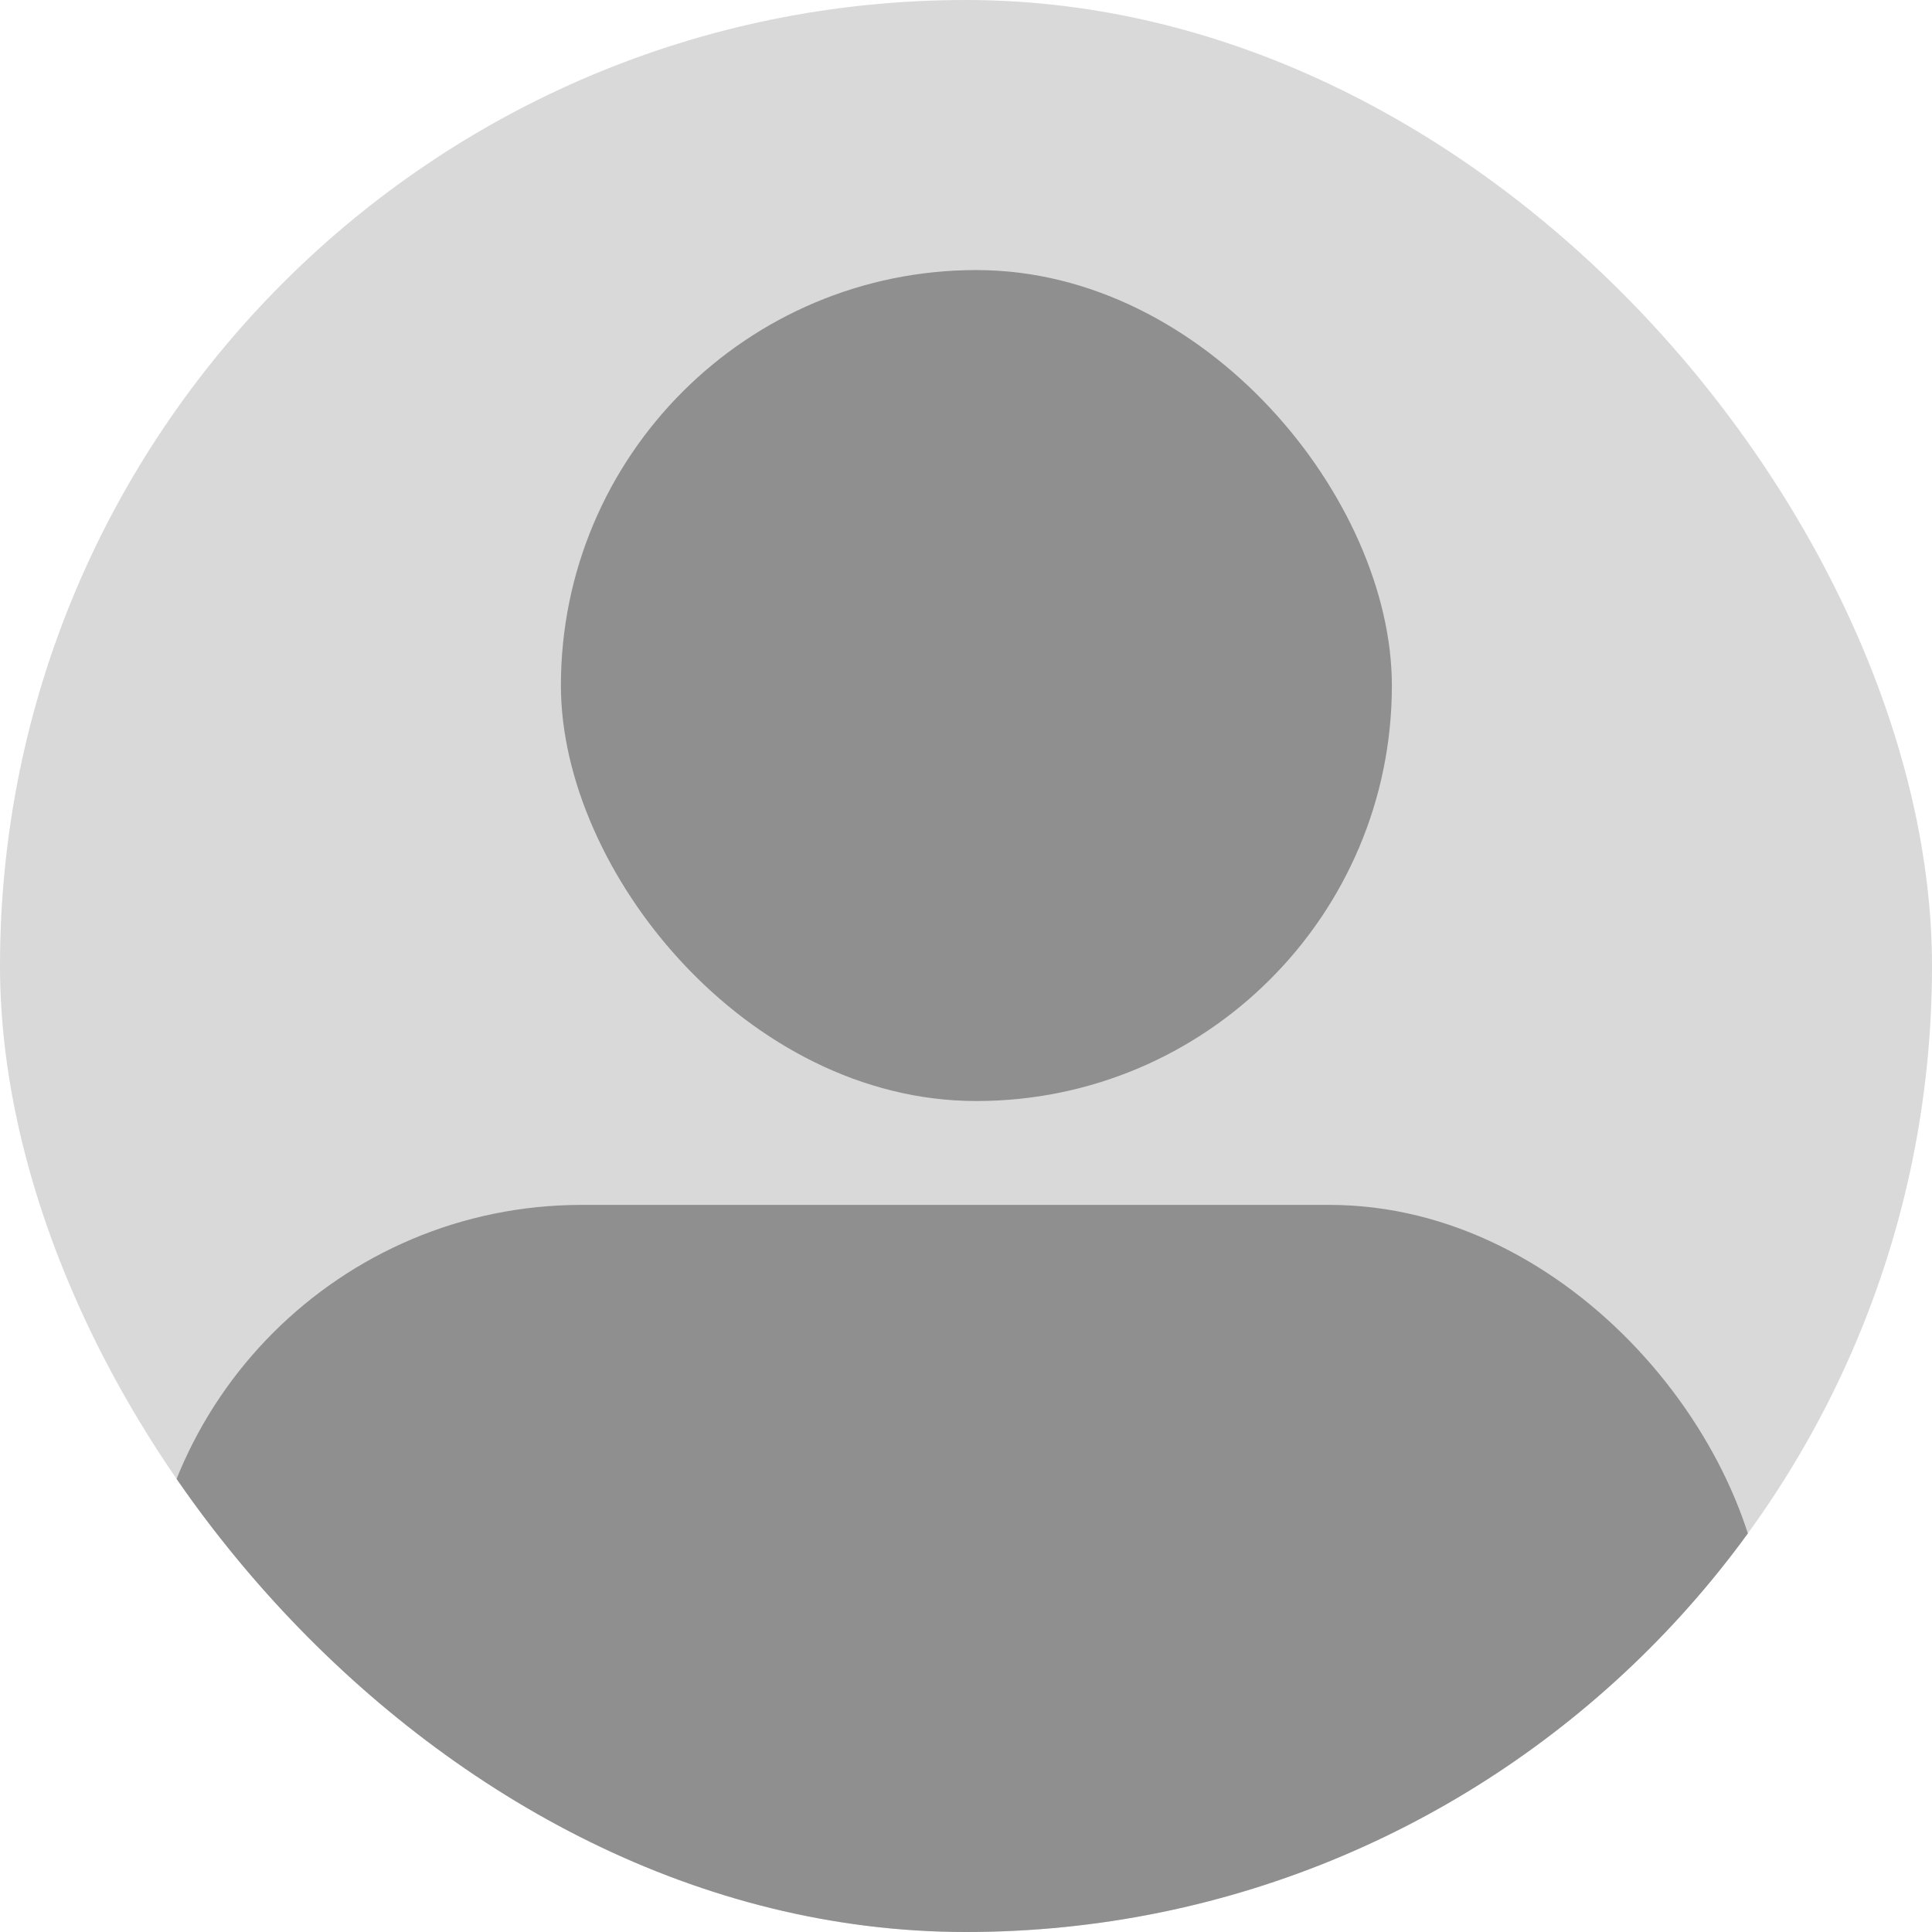 <svg width="93" height="93" viewBox="0 0 93 93" fill="none" xmlns="http://www.w3.org/2000/svg">
<g clip-path="url(#clip0_260_44)">
<rect x="-21" y="-19" width="137" height="137" rx="50" fill="#D9D9D9"/>
<rect x="27" y="13" width="40" height="40" rx="20" fill="#8F8F8F"/>
<rect x="7" y="58" width="78" height="42" rx="21" fill="#8F8F8F"/>
</g>
<defs>
<clipPath id="clip0_260_44">
<rect width="93" height="93" rx="46.5" fill="white"/>
</clipPath>
</defs>
</svg>
